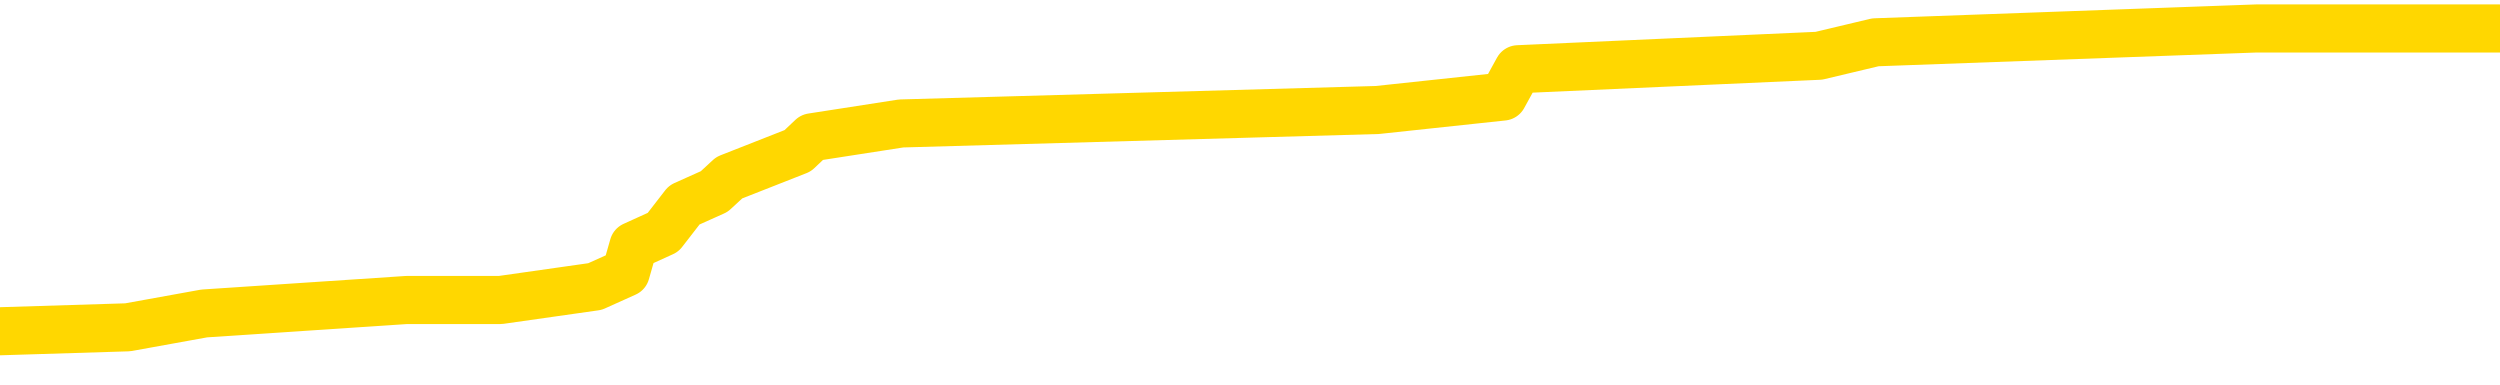 <svg xmlns="http://www.w3.org/2000/svg" version="1.1" viewBox="0 0 6500 1000">
	<path fill="none" stroke="gold" stroke-width="125" stroke-linecap="round" stroke-linejoin="round" d="M0 80949  L-699269 80949 L-699084 80914 L-698594 80844 L-698301 80808 L-697989 80738 L-697755 80702 L-697702 80632 L-697642 80561 L-697489 80526 L-697449 80455 L-697316 80420 L-697023 80385 L-696483 80385 L-695873 80350 L-695825 80350 L-695184 80314 L-695151 80314 L-694626 80314 L-694493 80279 L-694103 80208 L-693775 80138 L-693657 80067 L-693446 79997 L-692729 79997 L-692159 79961 L-692052 79961 L-691878 79926 L-691656 79856 L-691255 79820 L-691229 79750 L-690301 79679 L-690214 79609 L-690131 79538 L-690061 79467 L-689764 79432 L-689612 79362 L-687722 79397 L-687621 79397 L-687359 79397 L-687065 79432 L-686924 79362 L-686675 79362 L-686639 79326 L-686481 79291 L-686017 79220 L-685764 79185 L-685552 79115 L-685301 79079 L-684952 79044 L-684025 78973 L-683931 78903 L-683520 78868 L-682349 78797 L-681160 78762 L-681068 78691 L-681041 78621 L-680774 78550 L-680475 78479 L-680347 78409 L-680309 78338 L-679495 78338 L-679111 78374 L-678050 78409 L-677989 78409 L-677724 79115 L-677253 79785 L-677060 80455 L-676797 81126 L-676460 81091 L-676324 81055 L-675869 81020 L-675125 80985 L-675108 80949 L-674943 80879 L-674874 80879 L-674358 80844 L-673330 80844 L-673133 80808 L-672645 80773 L-672283 80738 L-671874 80738 L-671489 80773 L-669785 80773 L-669687 80773 L-669615 80773 L-669554 80773 L-669370 80738 L-669033 80738 L-668393 80702 L-668316 80667 L-668254 80667 L-668068 80632 L-667988 80632 L-667811 80597 L-667792 80561 L-667562 80561 L-667174 80526 L-666285 80526 L-666246 80491 L-666158 80455 L-666130 80385 L-665122 80350 L-664972 80279 L-664948 80244 L-664815 80208 L-664776 80173 L-663517 80138 L-663459 80138 L-662920 80103 L-662867 80103 L-662821 80103 L-662425 80067 L-662286 80032 L-662086 79997 L-661939 79997 L-661775 79997 L-661498 80032 L-661139 80032 L-660587 79997 L-659942 79961 L-659683 79891 L-659529 79856 L-659128 79820 L-659088 79785 L-658968 79750 L-658906 79785 L-658892 79785 L-658798 79785 L-658505 79750 L-658354 79609 L-658023 79538 L-657945 79467 L-657870 79432 L-657643 79326 L-657577 79256 L-657349 79185 L-657296 79115 L-657132 79079 L-656126 79044 L-655943 79009 L-655392 78973 L-654999 78903 L-654601 78868 L-653751 78797 L-653673 78762 L-653094 78726 L-652652 78726 L-652411 78691 L-652254 78691 L-651853 78621 L-651833 78621 L-651388 78585 L-650982 78550 L-650847 78479 L-650671 78409 L-650535 78338 L-650285 78268 L-649285 78232 L-649203 78197 L-649067 78162 L-649029 78127 L-648139 78091 L-647923 78056 L-647480 78021 L-647362 77985 L-647306 77950 L-646629 77950 L-646529 77915 L-646500 77915 L-645158 77880 L-644753 77844 L-644713 77809 L-643785 77774 L-643687 77738 L-643554 77703 L-643150 77668 L-643123 77633 L-643030 77597 L-642814 77562 L-642403 77491 L-641249 77421 L-640958 77350 L-640929 77280 L-640321 77244 L-640071 77174 L-640051 77139 L-639122 77103 L-639070 77033 L-638948 76997 L-638930 76927 L-638775 76892 L-638599 76821 L-638463 76786 L-638406 76750 L-638298 76715 L-638213 76680 L-637980 76645 L-637905 76609 L-637596 76574 L-637479 76539 L-637309 76503 L-637218 76468 L-637115 76468 L-637092 76433 L-637015 76433 L-636917 76362 L-636550 76327 L-636445 76292 L-635942 76256 L-635490 76221 L-635452 76186 L-635428 76151 L-635387 76115 L-635258 76080 L-635157 76045 L-634716 76009 L-634434 75974 L-633841 75939 L-633711 75904 L-633436 75833 L-633284 75798 L-633131 75762 L-633046 75692 L-632968 75657 L-632782 75621 L-632731 75621 L-632704 75586 L-632624 75551 L-632601 75515 L-632318 75445 L-631714 75374 L-630718 75339 L-630420 75304 L-629687 75268 L-629442 75233 L-629352 75198 L-628775 75163 L-628076 75127 L-627324 75092 L-627006 75057 L-626623 74986 L-626546 74951 L-625911 74916 L-625726 74880 L-625638 74880 L-625508 74880 L-625196 74845 L-625146 74810 L-625004 74774 L-624983 74739 L-624015 74704 L-623469 74669 L-622991 74669 L-622930 74669 L-622606 74669 L-622585 74633 L-622523 74633 L-622313 74598 L-622236 74563 L-622181 74527 L-622159 74492 L-622119 74457 L-622104 74422 L-621346 74386 L-621330 74351 L-620531 74316 L-620378 74280 L-619473 74245 L-618967 74210 L-618737 74139 L-618696 74139 L-618581 74104 L-618404 74069 L-617650 74104 L-617515 74069 L-617351 74033 L-617033 73998 L-616857 73928 L-615835 73857 L-615811 73786 L-615560 73751 L-615347 73681 L-614713 73645 L-614475 73575 L-614443 73504 L-614265 73434 L-614184 73363 L-614095 73328 L-614030 73257 L-613590 73187 L-613567 73151 L-613026 73116 L-612770 73081 L-612275 73045 L-611398 73010 L-611361 72975 L-611308 72940 L-611267 72904 L-611150 72869 L-610874 72834 L-610666 72763 L-610469 72693 L-610446 72622 L-610396 72551 L-610356 72516 L-610279 72481 L-609681 72410 L-609621 72375 L-609517 72340 L-609363 72304 L-608731 72269 L-608051 72234 L-607748 72163 L-607401 72128 L-607203 72093 L-607155 72022 L-606835 71987 L-606207 71952 L-606060 71916 L-606024 71881 L-605966 71846 L-605890 71775 L-605648 71775 L-605560 71740 L-605466 71705 L-605172 71669 L-605038 71634 L-604978 71599 L-604941 71528 L-604669 71528 L-603663 71493 L-603487 71458 L-603436 71458 L-603144 71422 L-602951 71352 L-602618 71316 L-602112 71281 L-601550 71211 L-601535 71140 L-601518 71105 L-601418 71034 L-601303 70964 L-601264 70893 L-601226 70858 L-601161 70858 L-601133 70822 L-600994 70858 L-600701 70858 L-600651 70858 L-600546 70858 L-600281 70822 L-599816 70787 L-599672 70787 L-599617 70717 L-599560 70681 L-599369 70646 L-599004 70611 L-598789 70611 L-598595 70611 L-598537 70611 L-598478 70540 L-598324 70505 L-598054 70470 L-597624 70646 L-597609 70646 L-597532 70611 L-597468 70575 L-597338 70328 L-597315 70293 L-597031 70258 L-596983 70223 L-596928 70187 L-596466 70152 L-596427 70152 L-596386 70117 L-596196 70081 L-595716 70046 L-595229 70011 L-595212 69976 L-595174 69940 L-594918 69905 L-594840 69834 L-594611 69799 L-594595 69729 L-594300 69658 L-593858 69623 L-593411 69587 L-592906 69552 L-592752 69517 L-592466 69482 L-592426 69411 L-592095 69376 L-591873 69340 L-591356 69270 L-591280 69235 L-591032 69164 L-590838 69093 L-590778 69058 L-590001 69023 L-589927 69023 L-589697 68988 L-589680 68988 L-589618 68952 L-589423 68917 L-588959 68917 L-588935 68882 L-588806 68882 L-587505 68882 L-587488 68882 L-587411 68846 L-587317 68846 L-587100 68846 L-586948 68811 L-586770 68846 L-586716 68882 L-586429 68917 L-586389 68917 L-586019 68917 L-585579 68917 L-585396 68917 L-585075 68882 L-584780 68882 L-584334 68811 L-584262 68776 L-583800 68705 L-583362 68670 L-583180 68635 L-581726 68564 L-581594 68529 L-581137 68458 L-580911 68423 L-580524 68352 L-580008 68282 L-579054 68211 L-578259 68141 L-577585 68105 L-577159 68035 L-576848 68000 L-576618 67894 L-575935 67788 L-575922 67682 L-575712 67541 L-575690 67505 L-575516 67435 L-574566 67400 L-574297 67329 L-573482 67294 L-573172 67223 L-573134 67188 L-573077 67117 L-572460 67082 L-571822 67011 L-570196 66976 L-569522 66941 L-568880 66941 L-568803 66941 L-568746 66941 L-568711 66941 L-568682 66906 L-568570 66835 L-568553 66800 L-568530 66764 L-568376 66729 L-568323 66659 L-568245 66623 L-568126 66588 L-568028 66553 L-567911 66517 L-567641 66447 L-567371 66412 L-567354 66341 L-567154 66306 L-567007 66235 L-566780 66200 L-566646 66165 L-566338 66129 L-566278 66094 L-565924 66023 L-565576 65988 L-565475 65953 L-565411 65882 L-565351 65847 L-564966 65776 L-564585 65741 L-564481 65706 L-564221 65671 L-563950 65600 L-563791 65565 L-563758 65529 L-563696 65494 L-563555 65459 L-563371 65424 L-563326 65388 L-563038 65388 L-563022 65353 L-562789 65353 L-562728 65318 L-562690 65318 L-562110 65282 L-561976 65247 L-561953 65106 L-561935 64859 L-561917 64577 L-561901 64294 L-561877 64012 L-561861 63800 L-561839 63553 L-561823 63306 L-561799 63165 L-561783 63024 L-561761 62918 L-561744 62848 L-561695 62742 L-561623 62636 L-561589 62460 L-561565 62318 L-561529 62177 L-561488 62036 L-561451 61966 L-561435 61824 L-561411 61719 L-561374 61648 L-561357 61542 L-561334 61472 L-561316 61401 L-561297 61330 L-561281 61260 L-561252 61154 L-561226 61048 L-561181 61013 L-561164 60942 L-561122 60907 L-561074 60836 L-561004 60766 L-560988 60695 L-560972 60625 L-560910 60589 L-560871 60554 L-560832 60519 L-560666 60484 L-560601 60448 L-560585 60413 L-560540 60342 L-560482 60307 L-560269 60272 L-560236 60237 L-560194 60201 L-560115 60166 L-559578 60131 L-559500 60095 L-559396 60025 L-559307 59990 L-559131 59954 L-558780 59919 L-558624 59884 L-558187 59848 L-558030 59813 L-557900 59778 L-557196 59707 L-556995 59672 L-556034 59601 L-555552 59566 L-555453 59566 L-555361 59531 L-555116 59496 L-555042 59460 L-554600 59390 L-554504 59354 L-554489 59319 L-554472 59284 L-554448 59249 L-553982 59213 L-553765 59178 L-553625 59143 L-553331 59107 L-553243 59072 L-553201 59037 L-553172 59002 L-552999 58966 L-552940 58931 L-552864 58896 L-552783 58860 L-552714 58860 L-552404 58825 L-552319 58790 L-552105 58755 L-552070 58719 L-551387 58684 L-551288 58649 L-551083 58613 L-551036 58578 L-550758 58543 L-550696 58508 L-550679 58437 L-550601 58402 L-550293 58331 L-550268 58296 L-550215 58225 L-550192 58190 L-550069 58155 L-549934 58084 L-549689 58049 L-549564 58049 L-548917 58014 L-548901 58014 L-548876 58014 L-548696 57943 L-548620 57908 L-548528 57872 L-548100 57837 L-547684 57802 L-547291 57731 L-547213 57696 L-547194 57661 L-546830 57625 L-546594 57590 L-546366 57555 L-546053 57520 L-545975 57484 L-545894 57414 L-545716 57343 L-545700 57308 L-545435 57237 L-545355 57202 L-545125 57167 L-544899 57131 L-544583 57131 L-544408 57096 L-544047 57096 L-543655 57061 L-543586 56990 L-543522 56955 L-543381 56884 L-543330 56849 L-543228 56779 L-542726 56743 L-542529 56708 L-542282 56673 L-542097 56637 L-541797 56602 L-541721 56567 L-541555 56496 L-540671 56461 L-540642 56390 L-540519 56320 L-539940 56285 L-539862 56249 L-539149 56249 L-538837 56249 L-538624 56249 L-538607 56249 L-538221 56249 L-537696 56179 L-537249 56143 L-536920 56108 L-536767 56073 L-536441 56073 L-536263 56038 L-536181 56038 L-535975 55967 L-535800 55932 L-534871 55896 L-533981 55861 L-533942 55826 L-533714 55826 L-533335 55791 L-532547 55755 L-532313 55720 L-532237 55685 L-531880 55649 L-531308 55579 L-531041 55544 L-530655 55508 L-530551 55508 L-530381 55508 L-529762 55508 L-529551 55508 L-529243 55508 L-529190 55473 L-529063 55438 L-529010 55402 L-528890 55367 L-528554 55297 L-527595 55261 L-527464 55191 L-527262 55155 L-526631 55120 L-526319 55085 L-525905 55050 L-525878 55014 L-525733 54979 L-525313 54944 L-523980 54944 L-523933 54908 L-523805 54838 L-523788 54803 L-523210 54732 L-523004 54697 L-522974 54661 L-522934 54626 L-522876 54591 L-522839 54556 L-522760 54520 L-522618 54485 L-522163 54450 L-522045 54414 L-521760 54379 L-521387 54344 L-521291 54309 L-520964 54273 L-520609 54238 L-520439 54203 L-520392 54167 L-520283 54132 L-520194 54097 L-520166 54062 L-520090 53991 L-519787 53956 L-519753 53885 L-519681 53850 L-519313 53815 L-518978 53779 L-518897 53779 L-518677 53744 L-518506 53709 L-518478 53673 L-517981 53638 L-517432 53568 L-516551 53532 L-516453 53462 L-516376 53426 L-516101 53391 L-515854 53321 L-515780 53285 L-515718 53215 L-515600 53179 L-515557 53144 L-515447 53109 L-515370 53038 L-514670 53003 L-514424 52968 L-514384 52932 L-514228 52897 L-513629 52897 L-513402 52897 L-513310 52897 L-512835 52897 L-512237 52827 L-511718 52791 L-511697 52756 L-511551 52721 L-511231 52721 L-510689 52721 L-510457 52721 L-510287 52721 L-509800 52685 L-509573 52650 L-509488 52615 L-509142 52580 L-508816 52580 L-508293 52544 L-507965 52509 L-507365 52474 L-507167 52403 L-507115 52368 L-507075 52333 L-506793 52297 L-506109 52227 L-505799 52191 L-505774 52121 L-505583 52086 L-505360 52050 L-505274 52015 L-504610 51944 L-504586 51909 L-504364 51839 L-504034 51803 L-503682 51733 L-503477 51697 L-503245 51627 L-502987 51592 L-502797 51521 L-502750 51486 L-502523 51450 L-502488 51415 L-502332 51380 L-502118 51345 L-501944 51309 L-501853 51274 L-501576 51239 L-501332 51203 L-501017 51168 L-500591 51168 L-500553 51168 L-500070 51168 L-499837 51168 L-499625 51133 L-499399 51098 L-498849 51098 L-498602 51062 L-497768 51062 L-497712 51027 L-497690 50992 L-497532 50956 L-497071 50921 L-497030 50886 L-496690 50815 L-496557 50780 L-496334 50745 L-495762 50709 L-495290 50674 L-495095 50639 L-494903 50604 L-494713 50568 L-494611 50533 L-494243 50498 L-494197 50462 L-494115 50427 L-492822 50392 L-492773 50357 L-492505 50357 L-492360 50357 L-491809 50357 L-491692 50321 L-491611 50286 L-491251 50251 L-491028 50215 L-490746 50180 L-490417 50110 L-489909 50074 L-489797 50039 L-489718 50004 L-489554 49968 L-489259 49968 L-488791 49968 L-488594 50004 L-488543 50004 L-487894 49968 L-487772 49933 L-487318 49933 L-487282 49898 L-486814 49863 L-486703 49827 L-486687 49792 L-486471 49792 L-486290 49757 L-485758 49757 L-484728 49757 L-484529 49721 L-484071 49686 L-483122 49616 L-483024 49580 L-482670 49510 L-482609 49474 L-482595 49439 L-482559 49404 L-482190 49369 L-482070 49333 L-481828 49298 L-481664 49263 L-481477 49227 L-481356 49192 L-480285 49122 L-479427 49086 L-479215 49016 L-479118 48980 L-478944 48910 L-478610 48875 L-478538 48839 L-478481 48804 L-478305 48804 L-477917 48769 L-477681 48733 L-477570 48698 L-477453 48663 L-476472 48628 L-476447 48592 L-475852 48522 L-475820 48522 L-475671 48486 L-475387 48451 L-474475 48451 L-473529 48451 L-473376 48416 L-473273 48416 L-473142 48381 L-472999 48345 L-472972 48310 L-472858 48275 L-472640 48239 L-471958 48204 L-471829 48169 L-471526 48134 L-471286 48063 L-470953 48028 L-470314 47992 L-469972 47922 L-469910 47887 L-469755 47887 L-468833 47887 L-468363 47887 L-468319 47887 L-468306 47851 L-468265 47816 L-468243 47781 L-468216 47745 L-468072 47710 L-467649 47675 L-467314 47675 L-467123 47640 L-466695 47640 L-466507 47604 L-466118 47534 L-465583 47498 L-465211 47463 L-465189 47463 L-464939 47428 L-464821 47393 L-464745 47357 L-464610 47322 L-464570 47287 L-464490 47251 L-464096 47216 L-463600 47181 L-463488 47110 L-463315 47075 L-463007 47040 L-462559 47004 L-462236 46969 L-462094 46899 L-461667 46828 L-461513 46757 L-461458 46687 L-460644 46652 L-460625 46616 L-460253 46581 L-460196 46581 L-459067 46546 L-458999 46546 L-458441 46510 L-458246 46475 L-458110 46440 L-457876 46405 L-457529 46369 L-457495 46299 L-457459 46263 L-457391 46193 L-457042 46158 L-456870 46122 L-456385 46087 L-456369 46052 L-456044 46016 L-455886 45981 L-454745 45911 L-454721 45875 L-454529 45805 L-454335 45769 L-454085 45734 L-454068 45699 L-453048 45664 L-452750 45628 L-452675 45593 L-452538 45522 L-452363 45487 L-451786 45417 L-451570 45381 L-451507 45346 L-451376 45311 L-451339 45240 L-450816 45205 L-450678 59107 L-450664 59107 L-450641 59107 L-450620 59107 L-450393 45170 L-449617 45170 L-449576 45170 L-449208 45170 L-449130 45134 L-449078 45099 L-448405 45064 L-447662 45028 L-447237 45028 L-446790 44993 L-445728 44958 L-445416 44887 L-445006 44887 L-444934 44852 L-444410 44852 L-444315 44852 L-444297 44852 L-443853 44817 L-443667 44746 L-442887 44676 L-442215 44640 L-441803 44534 L-441571 44464 L-441430 44429 L-441348 44358 L-441328 44323 L-441252 44323 L-441124 44287 L-440807 44323 L-440583 44323 L-440258 44287 L-440196 44287 L-439826 44287 L-439793 44287 L-439584 44287 L-438916 44287 L-438839 44287 L-438681 44217 L-438570 44217 L-438244 44182 L-438089 44146 L-437748 44146 L-437691 44076 L-437353 44005 L-437149 43970 L-437096 43899 L-435720 43864 L-435590 43829 L-435157 43793 L-434836 43758 L-434009 43688 L-433885 43652 L-433154 43582 L-432999 43511 L-432958 43476 L-432904 43441 L-432881 43405 L-432767 43370 L-432471 43335 L-432181 43299 L-432126 43264 L-432006 43229 L-431975 43194 L-431876 43158 L-431432 43158 L-431280 43123 L-430445 43123 L-429903 43088 L-429568 43088 L-429553 43052 L-429477 43017 L-429361 42982 L-429166 42947 L-428902 42911 L-428067 42876 L-427971 42841 L-427449 42805 L-427408 42770 L-427308 42735 L-426480 42735 L-426345 42700 L-426006 42700 L-425452 42664 L-425073 42629 L-424910 42594 L-424600 42558 L-423787 42523 L-423481 42488 L-423213 42488 L-422891 42488 L-422570 42523 L-422295 42523 L-421466 42453 L-421371 42417 L-421279 42311 L-421174 42206 L-420787 42100 L-420307 42029 L-420291 41994 L-420172 41959 L-419804 41888 L-419709 41853 L-418875 41782 L-418798 41747 L-418499 41712 L-418408 41676 L-418001 41606 L-417891 41535 L-417191 41500 L-416718 41465 L-416658 41429 L-416439 41359 L-416166 41323 L-416053 41288 L-415025 41253 L-414639 41218 L-414619 41182 L-414286 41147 L-414041 41112 L-413608 41076 L-413498 41041 L-413380 41006 L-412928 40935 L-412338 40900 L-412001 40865 L-410109 40829 L-409995 40759 L-409783 40724 L-408465 40688 L-408358 32749 L-408292 24916 L-408256 17682 L-408194 17682 L-407695 25551 L-407020 33314 L-406998 40477 L-406727 40406 L-405759 40406 L-405070 40371 L-404908 40335 L-404367 40300 L-404278 40265 L-403258 40230 L-402311 40159 L-401945 40194 L-401842 40230 L-401254 40230 L-401195 40230 L-401094 40194 L-400654 40124 L-400546 40088 L-400105 40053 L-399105 39947 L-398848 39841 L-398746 39736 L-398615 39665 L-398249 39594 L-397668 39524 L-397637 39489 L-397321 39453 L-395338 39418 L-395223 39383 L-395155 39383 L-394796 39347 L-393178 39312 L-393000 39312 L-392856 39312 L-392033 39347 L-391981 39383 L-391926 39383 L-391492 39383 L-390512 39418 L-390438 39418 L-389353 39383 L-389140 39383 L-388424 39312 L-388035 39277 L-387817 39206 L-387497 39136 L-387003 39065 L-386876 39030 L-386647 38959 L-386414 38889 L-386355 38853 L-386066 38818 L-385794 38748 L-384764 38712 L-383099 38677 L-382679 38642 L-382542 38606 L-382386 38606 L-382081 38571 L-381853 38501 L-381694 38465 L-381535 38395 L-381366 38324 L-381318 38289 L-381265 38254 L-381243 38254 L-380857 38218 L-380608 38218 L-380337 38218 L-380176 38218 L-380087 38218 L-378428 38218 L-378263 38254 L-377883 38218 L-377423 38218 L-376813 38148 L-375720 38112 L-375289 38077 L-375258 38042 L-375195 38007 L-375178 37971 L-373474 37936 L-373432 37901 L-372966 37865 L-372779 37830 L-372747 37760 L-372151 37724 L-372102 37689 L-371779 37654 L-371728 37618 L-371518 37583 L-371500 37548 L-371233 37477 L-371181 37442 L-370712 37407 L-370201 37336 L-370123 37336 L-369829 37301 L-369812 37266 L-369773 37230 L-369702 37195 L-369545 37160 L-368599 37160 L-368543 37160 L-368022 37160 L-367829 37124 L-367728 37124 L-367503 37089 L-366993 37089 L-366605 38042 L-366535 38042 L-366187 38007 L-365830 37971 L-364701 36948 L-364649 36877 L-364423 36842 L-364389 36807 L-364264 36736 L-364166 36736 L-363901 36736 L-363161 36772 L-362582 36772 L-362289 36772 L-361583 36772 L-361404 36736 L-361381 36736 L-360745 36701 L-360434 36666 L-360037 36666 L-360008 36630 L-359987 36595 L-359833 36560 L-359148 36560 L-359131 36560 L-358791 36560 L-358519 36525 L-358482 36489 L-358425 36419 L-358404 36383 L-358332 36348 L-358000 36313 L-357893 36278 L-357865 36207 L-357667 36172 L-357514 36136 L-356646 36101 L-356083 36031 L-356067 36031 L-355966 35995 L-355864 36031 L-355717 36031 L-355639 36031 L-355601 35995 L-355546 35960 L-355472 35925 L-355327 35889 L-354846 35889 L-354441 35854 L-353575 35889 L-353555 35889 L-353297 35889 L-353221 35889 L-353192 35854 L-353181 35784 L-353164 35748 L-352871 35713 L-352832 35678 L-352760 35642 L-352686 35607 L-352481 35572 L-352321 35466 L-352020 35360 L-351942 35219 L-351925 35113 L-351709 35043 L-351478 35043 L-351368 35078 L-350998 35113 L-350840 35113 L-350608 35113 L-350440 35113 L-350295 35078 L-350163 35043 L-348887 34972 L-348483 34901 L-348423 34866 L-348306 34796 L-347881 34760 L-347865 34690 L-347803 34654 L-347530 34584 L-347418 34549 L-347135 34478 L-346858 34443 L-346433 34372 L-346411 34337 L-346332 34302 L-346207 34266 L-345620 34231 L-345229 34196 L-344893 34160 L-344304 34125 L-344202 34125 L-344032 34090 L-343895 34090 L-343068 34055 L-341882 34019 L-341846 33984 L-341791 33984 L-341570 33949 L-341365 33949 L-341211 33949 L-340954 33913 L-340878 33878 L-340335 33843 L-340298 33808 L-340050 33772 L-339662 33737 L-338836 33702 L-338478 33666 L-338168 33666 L-337910 33631 L-337686 33596 L-337280 33561 L-337163 33525 L-336980 33490 L-336927 33490 L-336738 33455 L-336568 33419 L-336539 33384 L-336258 33349 L-335948 33314 L-335810 33278 L-335500 33243 L-335306 33243 L-335291 33208 L-334572 33208 L-334438 33137 L-334140 33102 L-334050 33067 L-333449 33067 L-333411 33031 L-333332 32996 L-332712 32961 L-332561 32890 L-332520 32855 L-332209 32820 L-332018 32784 L-331825 32714 L-331769 32643 L-331460 32608 L-331408 32573 L-331353 32608 L-331328 32608 L-331203 32608 L-330392 32573 L-330316 32537 L-329775 32502 L-329506 32467 L-328847 32431 L-327939 32396 L-327698 32361 L-327166 32326 L-326949 32290 L-325841 32326 L-325791 32326 L-325015 32326 L-324467 32290 L-324356 32255 L-324204 32184 L-324148 32149 L-323983 32114 L-323606 32079 L-323158 32043 L-323103 32008 L-322949 31973 L-322269 31937 L-322049 31902 L-321531 31867 L-320682 31796 L-320666 31761 L-318875 31726 L-318321 31690 L-318203 31655 L-317198 31620 L-317161 31585 L-316928 31585 L-316836 31585 L-316796 31585 L-316464 31549 L-316112 31514 L-315847 31443 L-315560 31408 L-315249 31338 L-314995 31267 L-314901 31232 L-314411 31196 L-314204 31161 L-313638 31126 L-313524 31161 L-313173 31126 L-313122 31126 L-313081 31126 L-312478 31055 L-311744 30985 L-311163 30914 L-310927 30844 L-310387 30738 L-310234 30667 L-309733 30632 L-309523 30561 L-309500 30561 L-309441 30526 L-308479 30526 L-308301 30491 L-307859 30455 L-307835 30385 L-307680 30350 L-307598 30350 L-307448 30385 L-306801 30385 L-306751 30350 L-305631 30314 L-304647 30279 L-304586 30244 L-303865 30208 L-303000 30173 L-302621 30138 L-302403 30138 L-301643 30103 L-301591 30067 L-301282 29997 L-300431 29997 L-300237 29961 L-300061 29926 L-299836 29926 L-299710 29891 L-299518 29891 L-299285 29856 L-299115 29891 L-298829 29856 L-298550 29856 L-298467 29820 L-298296 29785 L-298280 29714 L-298125 29679 L-298086 29644 L-297311 29609 L-297234 29609 L-297002 29538 L-296575 29503 L-296230 29467 L-295647 29432 L-295378 29432 L-295119 29432 L-294989 29362 L-294973 29326 L-294859 29291 L-294836 29256 L-294602 29220 L-294566 29185 L-293249 29185 L-293194 29150 L-292515 29079 L-291942 29079 L-291817 29079 L-291664 29079 L-291587 29079 L-291275 29009 L-291002 28973 L-290913 28903 L-290811 28903 L-289883 28868 L-289807 28868 L-289443 28868 L-289418 28832 L-289382 28797 L-288606 28726 L-288514 28691 L-288374 28656 L-287973 28621 L-287711 28621 L-287468 28656 L-287253 28621 L-287173 28621 L-287097 28621 L-287020 28621 L-286833 28656 L-286767 28656 L-286517 28656 L-286462 28621 L-286325 28585 L-286245 28515 L-286132 28479 L-285908 28444 L-285744 28409 L-285703 28374 L-285534 28338 L-285163 28303 L-285148 28268 L-285032 28232 L-284311 28197 L-284275 28162 L-284142 28162 L-283794 28127 L-283383 28127 L-283347 28127 L-283269 28091 L-283230 28056 L-282866 28021 L-282661 27985 L-282646 27950 L-282301 27915 L-281952 27915 L-281627 27915 L-281525 27880 L-281372 27880 L-281178 27844 L-280946 27844 L-280854 27844 L-280698 27844 L-280621 27844 L-280580 27809 L-280467 27774 L-280443 27738 L-280193 27738 L-280054 27668 L-279476 27562 L-278648 27491 L-278160 27421 L-278039 27386 L-278000 27350 L-277987 27315 L-277835 27244 L-277734 27174 L-277501 27139 L-277111 27068 L-276807 27033 L-276791 26997 L-276620 26962 L-276382 26892 L-275785 26892 L-275181 26856 L-275142 26856 L-275101 26856 L-274948 26821 L-274895 26786 L-274833 26750 L-274764 26715 L-274710 26645 L-274685 26609 L-274638 26574 L-274543 26503 L-274406 26468 L-274253 26433 L-274121 26398 L-274080 26398 L-274044 26362 L-273982 26327 L-273709 26256 L-273395 26221 L-273354 26151 L-273269 26115 L-273091 26080 L-272854 26045 L-272496 26009 L-272466 25974 L-271897 25939 L-271774 25904 L-271538 25868 L-271515 25868 L-271234 25833 L-270949 25833 L-270693 25833 L-270121 25798 L-269825 25762 L-269749 25727 L-269050 25692 L-268972 25657 L-268937 25621 L-268911 25586 L-268859 25515 L-268665 25480 L-268525 25410 L-268489 25374 L-268449 25339 L-267853 25304 L-267621 25268 L-267338 25515 L-267283 25727 L-267209 25974 L-267131 26186 L-266895 26115 L-266651 26080 L-266516 26045 L-266409 26009 L-266329 25974 L-265942 25904 L-265815 25868 L-265663 25833 L-265625 25798 L-265479 25762 L-265257 25727 L-265084 25692 L-265015 25657 L-264193 25586 L-264177 25586 L-263882 25551 L-263095 25515 L-262785 25515 L-262639 25480 L-262410 25445 L-262210 25374 L-261273 25339 L-261236 25304 L-261213 25268 L-261173 25198 L-260904 25163 L-260307 25127 L-260244 25092 L-260208 25057 L-260191 25021 L-259496 25021 L-259295 25021 L-259263 25021 L-258930 25021 L-258822 24986 L-258197 24916 L-257693 24880 L-257656 24810 L-257214 24810 L-257117 24774 L-256959 24774 L-256645 24774 L-256633 24774 L-256193 24810 L-255711 24845 L-255582 24845 L-255262 24845 L-255193 24810 L-254889 24810 L-254713 24774 L-254520 24739 L-254277 24669 L-254079 24598 L-254054 24527 L-253476 24492 L-253406 24457 L-252996 24422 L-252942 24386 L-252895 24351 L-252532 24316 L-252385 24280 L-252180 24245 L-252084 24245 L-251929 24210 L-251867 24175 L-251719 24104 L-251619 24069 L-251062 24069 L-251040 24139 L-250868 24175 L-250326 24210 L-250265 24210 L-250211 24139 L-250182 24069 L-250111 24033 L-250095 23963 L-250031 23928 L-249995 23857 L-249840 23822 L-249514 23786 L-248948 23751 L-248934 23716 L-248872 23645 L-248770 23575 L-248724 23575 L-248481 23539 L-248059 23539 L-247905 23539 L-246163 23469 L-245621 23434 L-244678 23398 L-244269 23363 L-243727 23292 L-243531 23257 L-243362 23222 L-243067 23187 L-242952 23151 L-242937 23151 L-242782 23116 L-242642 23081 L-242565 23010 L-242434 23010 L-242086 23010 L-241715 23045 L-241117 23045 L-240941 23045 L-240785 23010 L-240516 22975 L-240365 22975 L-240074 23081 L-240050 23151 L-239967 23222 L-239739 23292 L-239040 23257 L-238913 23222 L-238482 23187 L-238388 23151 L-237183 23151 L-237134 23116 L-236840 23116 L-236437 23081 L-236161 23010 L-236142 22975 L-236024 22940 L-235948 22904 L-235766 22869 L-235286 22834 L-234835 22763 L-234425 22728 L-234394 22693 L-233976 22657 L-233862 22657 L-233744 22657 L-233729 22657 L-233534 22622 L-233513 22551 L-233281 22516 L-232837 22481 L-232518 22410 L-232053 22410 L-231888 22375 L-231733 22340 L-231577 22340 L-231124 22340 L-230805 22340 L-230750 22375 L-230379 22375 L-230341 22410 L-230014 22410 L-229898 22375 L-229799 22340 L-229473 22269 L-229086 22234 L-228825 22199 L-228467 22128 L-228210 22093 L-226040 22057 L-225991 22022 L-225968 21987 L-225557 21987 L-225495 21987 L-225425 22022 L-225194 22022 L-224883 21987 L-224580 21916 L-224536 21881 L-224228 21846 L-224095 21810 L-223878 21775 L-223166 21740 L-223011 21740 L-222873 21705 L-222724 21705 L-222703 21705 L-222509 21669 L-222483 21634 L-222392 21599 L-222370 21563 L-222354 21528 L-222254 21493 L-221325 21458 L-220867 21458 L-219775 21387 L-219353 21387 L-218949 21352 L-218910 21316 L-218656 21281 L-217882 21211 L-217866 21175 L-217841 21140 L-217648 21105 L-216912 21069 L-216643 21034 L-216602 20999 L-216203 20928 L-216178 20893 L-215389 20858 L-214709 20822 L-213338 20787 L-213068 20752 L-213019 20717 L-212482 20646 L-212449 20611 L-212347 20540 L-212023 20505 L-211944 20470 L-211675 20470 L-210762 20434 L-210624 20434 L-210375 20364 L-209829 20364 L-209407 20328 L-209214 20293 L-209199 20293 L-209061 20223 L-208967 20187 L-208840 20152 L-208580 20117 L-208555 20046 L-208464 20011 L-208154 19976 L-208093 19940 L-207976 19940 L-207627 19940 L-206816 19940 L-206585 19870 L-205756 19870 L-205523 19799 L-205307 19764 L-204788 19764 L-204150 19729 L-203734 19693 L-203412 19658 L-202931 19623 L-202505 19623 L-202444 19587 L-202096 19587 L-202055 19552 L-202041 19517 L-201942 19446 L-201896 19446 L-201411 19411 L-200610 19411 L-200275 19411 L-199194 19376 L-198714 19340 L-198691 19305 L-198551 19270 L-197995 19235 L-197298 19199 L-196990 19164 L-196768 19129 L-196663 19093 L-196560 19023 L-195889 18988 L-195795 18952 L-195773 18952 L-195696 18917 L-195518 18917 L-195346 18917 L-195165 18882 L-195152 18846 L-195076 18811 L-194911 18776 L-194396 18741 L-194380 18705 L-194240 18705 L-193877 18670 L-193853 18670 L-193723 18635 L-193698 18599 L-193336 18564 L-192810 18494 L-192717 18458 L-192501 18388 L-192408 18352 L-192383 18317 L-191919 18282 L-191842 18282 L-191440 18247 L-190989 18247 L-189737 18211 L-189699 18176 L-189267 18141 L-189234 18105 L-188515 18070 L-188339 18035 L-188203 18000 L-187897 17964 L-187842 17929 L-187817 17858 L-187801 17788 L-187626 17752 L-187437 17717 L-186929 17717 L-186555 17435 L-186217 17117 L-186178 16835 L-185459 16588 L-185366 16553 L-185327 16517 L-184785 16517 L-184762 16482 L-184360 16447 L-183934 16412 L-183663 16412 L-183483 16376 L-183238 16306 L-183214 16270 L-183158 16200 L-182541 16165 L-182038 16129 L-181651 16129 L-181032 16165 L-180816 16165 L-180661 16200 L-179369 16129 L-179269 16094 L-178827 16023 L-178496 15988 L-178195 15918 L-177953 15882 L-177218 15812 L-176639 15776 L-175809 15741 L-175709 15706 L-175151 15671 L-175013 15635 L-173372 15600 L-173311 15600 L-173217 15600 L-172250 15600 L-172072 15565 L-171785 15565 L-171567 15565 L-171489 15529 L-171218 15529 L-171103 15494 L-170950 15459 L-170639 15424 L-170561 15388 L-170470 15388 L-170393 15353 L-170276 15353 L-170097 15318 L-170005 15282 L-169967 15247 L-169464 15247 L-169245 15212 L-169116 15212 L-168961 15177 L-168906 15141 L-168782 15141 L-168397 15106 L-167888 15071 L-167816 15035 L-167336 15000 L-167259 14965 L-167158 14965 L-166925 14930 L-166460 14930 L-166230 14930 L-166214 14930 L-165982 14930 L-165827 14930 L-165765 14930 L-165572 14894 L-165302 14824 L-164550 14788 L-163597 14788 L-163561 14753 L-163336 14753 L-162896 14753 L-162615 14683 L-162267 14647 L-161198 14612 L-160270 14612 L-160139 14612 L-160093 14612 L-160023 14577 L-159869 14577 L-159791 14506 L-159618 14436 L-159183 14365 L-158979 14330 L-158918 14259 L-158336 14224 L-158182 14153 L-158066 14118 L-158026 14083 L-157856 14047 L-157719 14012 L-157509 13942 L-157431 13906 L-157408 13871 L-157199 13800 L-156789 13765 L-156765 13730 L-156541 13695 L-156396 13659 L-156361 13624 L-156348 13589 L-156325 13553 L-156092 13518 L-155907 13483 L-155689 13448 L-155664 13412 L-154975 13377 L-154871 13342 L-154836 13306 L-154815 13271 L-154621 13236 L-154568 13201 L-154451 13130 L-154369 13130 L-154258 13095 L-153944 13059 L-153484 13024 L-153229 12989 L-152995 12918 L-152865 12883 L-152513 12848 L-152454 12812 L-152301 12777 L-151729 12707 L-151642 12671 L-151489 12601 L-151193 12530 L-150823 12460 L-150520 12389 L-150443 12354 L-150038 12318 L-149870 12318 L-149726 12318 L-149186 12318 L-149126 12318 L-149110 12248 L-148944 12213 L-148738 12177 L-148663 12177 L-148570 12142 L-148160 12107 L-148145 12071 L-148121 12071 L-147928 12036 L-147852 12354 L-147681 12671 L-147619 12954 L-147603 13271 L-147089 13236 L-146867 13201 L-146249 13130 L-145995 13095 L-145801 13059 L-145762 13024 L-145688 13024 L-145623 13024 L-144973 13024 L-144934 13059 L-144760 13059 L-144694 13059 L-144020 13059 L-143631 12989 L-143369 12954 L-143131 12918 L-143053 12848 L-143038 12777 L-142836 12742 L-142465 12671 L-142240 12636 L-141604 12601 L-141584 12601 L-141197 12565 L-141103 12565 L-141045 12530 L-140769 12495 L-140460 12495 L-140382 12460 L-139531 12495 L-139189 12671 L-138752 12883 L-138318 13059 L-137823 13236 L-137673 13201 L-137405 13236 L-136167 13271 L-136110 13342 L-134346 13377 L-134156 13342 L-133146 13306 L-132995 13271 L-132619 13342 L-132298 13412 L-131693 13483 L-131623 13553 L-131446 13518 L-130618 13483 L-130479 13448 L-130092 13412 L-129908 13377 L-129864 13342 L-129744 13306 L-129534 13271 L-129087 13201 L-128739 13165 L-128607 13130 L-128198 13095 L-127847 13095 L-127562 13059 L-127369 13024 L-127214 13024 L-127050 12989 L-126982 12954 L-126882 12954 L-126648 12918 L-126532 12918 L-126479 12883 L-125937 12883 L-125473 12848 L-124291 12848 L-124157 12848 L-124133 12848 L-124080 12848 L-123412 12848 L-122377 12777 L-122184 12742 L-122004 12707 L-121852 12707 L-121812 12671 L-121797 12671 L-121735 12636 L-121410 12601 L-120250 12565 L-120056 12530 L-119879 12495 L-118765 12460 L-117905 12424 L-117799 12424 L-117325 12389 L-117133 12389 L-114811 12354 L-114733 12318 L-114612 12248 L-114578 12213 L-114540 12142 L-114446 12036 L-114230 11966 L-113649 11895 L-113263 11860 L-112490 11824 L-112412 11789 L-111715 11789 L-111173 11789 L-111132 11754 L-111002 11754 L-110538 11719 L-110499 11683 L-110365 11648 L-109997 11613 L-109967 11577 L-109817 11577 L-109416 11542 L-107592 11577 L-106785 11542 L-106067 11542 L-106050 11542 L-105736 11472 L-105175 11436 L-104673 11401 L-104154 11366 L-104133 11330 L-102389 11295 L-102220 11260 L-102024 11225 L-101130 11189 L-100612 11119 L-100401 11083 L-100143 11048 L-99434 11013 L-98484 10978 L-97825 10942 L-97786 10872 L-97500 10836 L-97417 10801 L-97322 10801 L-97190 10766 L-97113 10766 L-96378 10766 L-96040 10731 L-95991 10766 L-95735 10766 L-95449 10731 L-95023 10731 L-94443 10695 L-94184 10695 L-94033 10660 L-93785 10660 L-93747 10660 L-92950 10625 L-92912 10589 L-92735 10589 L-92326 10519 L-92097 10519 L-92021 10519 L-91890 10519 L-91773 10484 L-91425 10448 L-91362 10413 L-91209 10378 L-90469 10342 L-90357 10307 L-90187 10272 L-90148 10237 L-89853 10237 L-89452 10237 L-89276 10237 L-89181 10237 L-88872 10201 L-88070 10166 L-87612 10095 L-87092 10060 L-86603 10025 L-85908 9990 L-84861 9954 L-84592 9954 L-84538 9919 L-84378 9919 L-84126 9919 L-83880 9884 L-83801 9848 L-83587 9778 L-83275 9743 L-82812 9672 L-82797 9637 L-82501 9637 L-82488 9601 L-81497 9566 L-80824 9531 L-80489 9460 L-79873 9460 L-79736 9425 L-79097 9390 L-78967 9354 L-78016 9284 L-77917 9213 L-77357 9178 L-76948 9178 L-76520 9178 L-76429 9143 L-75594 9143 L-75231 9143 L-75191 9178 L-75059 9213 L-74882 9213 L-74666 9213 L-74612 9178 L-74455 9107 L-74202 9072 L-73102 9037 L-73025 9002 L-72805 8966 L-72674 8896 L-72638 8860 L-72444 8825 L-72345 8790 L-71861 8755 L-71577 8719 L-71417 8684 L-71322 8613 L-71050 8578 L-70780 8543 L-70764 8402 L-70626 8296 L-70488 8190 L-70161 8049 L-69852 7978 L-69811 7943 L-69735 7872 L-69620 7837 L-68770 7767 L-68443 7731 L-68112 7696 L-67979 7696 L-67763 7696 L-67747 7696 L-67066 7696 L-66973 7625 L-66949 7590 L-66934 7520 L-66895 7484 L-66483 7414 L-66214 7378 L-66174 7343 L-65806 7343 L-65596 7308 L-64513 7308 L-64497 7273 L-64468 7237 L-64448 7237 L-64071 7167 L-63816 7131 L-63568 7061 L-63429 6990 L-63297 6955 L-62965 6920 L-62872 6884 L-62811 6849 L-62253 6814 L-62192 6779 L-62036 6743 L-61841 6708 L-61649 6673 L-61634 6637 L-61595 6602 L-61556 6567 L-61285 6532 L-61162 6496 L-61130 6461 L-61030 6461 L-60875 6461 L-60734 6461 L-60449 6426 L-60124 6426 L-59428 6390 L-59405 6390 L-58896 6390 L-58050 6390 L-57687 6355 L-57532 6320 L-56928 6320 L-56758 6320 L-56698 6320 L-56642 6285 L-55587 6249 L-55568 6249 L-54663 6249 L-54641 6249 L-54474 6214 L-54232 6214 L-54182 6179 L-54127 6108 L-53990 6073 L-53950 6038 L-53022 6002 L-52967 6002 L-52845 6002 L-52773 6002 L-52657 6002 L-52479 6038 L-51496 6002 L-51357 6002 L-51239 5932 L-50945 5861 L-50698 5826 L-50661 5791 L-50606 5826 L-50585 5826 L-50452 5826 L-50373 5826 L-50235 5791 L-49612 5791 L-49446 5755 L-48981 5755 L-48805 5685 L-48788 5649 L-48728 5614 L-48611 5579 L-48129 5544 L-47433 5508 L-47060 5473 L-46891 5438 L-45925 5402 L-45770 5367 L-45592 5367 L-45500 5332 L-45244 5332 L-45074 5332 L-44427 5297 L-44416 5297 L-43836 5261 L-43698 5261 L-43642 5191 L-42907 5155 L-42869 5120 L-42791 5120 L-42149 5085 L-41375 5085 L-41282 5050 L-41233 5050 L-41218 5014 L-41182 5014 L-41166 4944 L-41103 4908 L-41087 4873 L-41067 4873 L-40912 4838 L-40873 4803 L-40857 4767 L-40818 4732 L-40678 4697 L-40602 4661 L-40237 4626 L-39889 4591 L-39116 4556 L-38513 4520 L-38317 4485 L-38087 4485 L-37949 4450 L-37311 4450 L-37022 4414 L-37000 4414 L-36540 4379 L-36307 4379 L-36252 4344 L-36214 4309 L-35711 4273 L-35161 4238 L-34373 4203 L-33250 4203 L-32355 4167 L-32267 4167 L-31968 4132 L-31896 4097 L-31780 4062 L-30604 4026 L-30256 3991 L-30233 3956 L-29714 3920 L-29567 3885 L-29459 3850 L-29250 3815 L-29095 3779 L-29072 3744 L-28878 3709 L-28802 3673 L-28658 3638 L-27857 3603 L-27711 3568 L-27431 3532 L-27254 3497 L-26944 3462 L-26132 3426 L-25204 3426 L-23612 3391 L-23369 3356 L-22728 3321 L-22532 3285 L-22454 3250 L-21937 3215 L-21705 3215 L-21682 3179 L-21550 3179 L-21211 3144 L-21200 3109 L-20984 3074 L-20947 3038 L-20405 3003 L-19876 2932 L-19808 2897 L-19515 2862 L-18968 2791 L-18932 2756 L-18880 2721 L-18780 2650 L-18548 2650 L-17968 2650 L-17870 2685 L-17796 2685 L-17464 2650 L-16714 2615 L-16675 2580 L-15995 2580 L-15840 2580 L-15514 2544 L-15298 2509 L-15067 2509 L-14770 2474 L-14524 2438 L-14173 2403 L-14120 2368 L-13361 2333 L-12667 2262 L-12317 2191 L-11853 2156 L-11220 2121 L-10811 2086 L-10733 2121 L-10307 2121 L-9664 2086 L-9495 2086 L-8753 2050 L-8566 2015 L-8271 1980 L-7699 1944 L-7673 1909 L-6654 1909 L-6167 1874 L-6074 1874 L-6013 1839 L-5725 1803 L-5439 1768 L-5377 1733 L-5197 1733 L-4486 1697 L-4311 1662 L-4112 1627 L-3960 1592 L-3869 1556 L-3807 1521 L-3265 1521 L-2954 1486 L-2863 1415 L-2785 1345 L-2218 1309 L-2127 1309 L-1872 1239 L-1546 1168 L-1508 1062 L-1354 956 L-1122 921 L-800 886 L332 851 L531 815 L1057 780 L1301 780 L1547 745 L1627 709 L1647 639 L1724 604 L1779 533 L1857 498 L1896 462 L2074 392 L2111 357 L2343 321 L3581 286 L3908 251 L3947 180 L4729 145 L4876 110 L5867 74 L6074 74 L6500 74" />
</svg>
